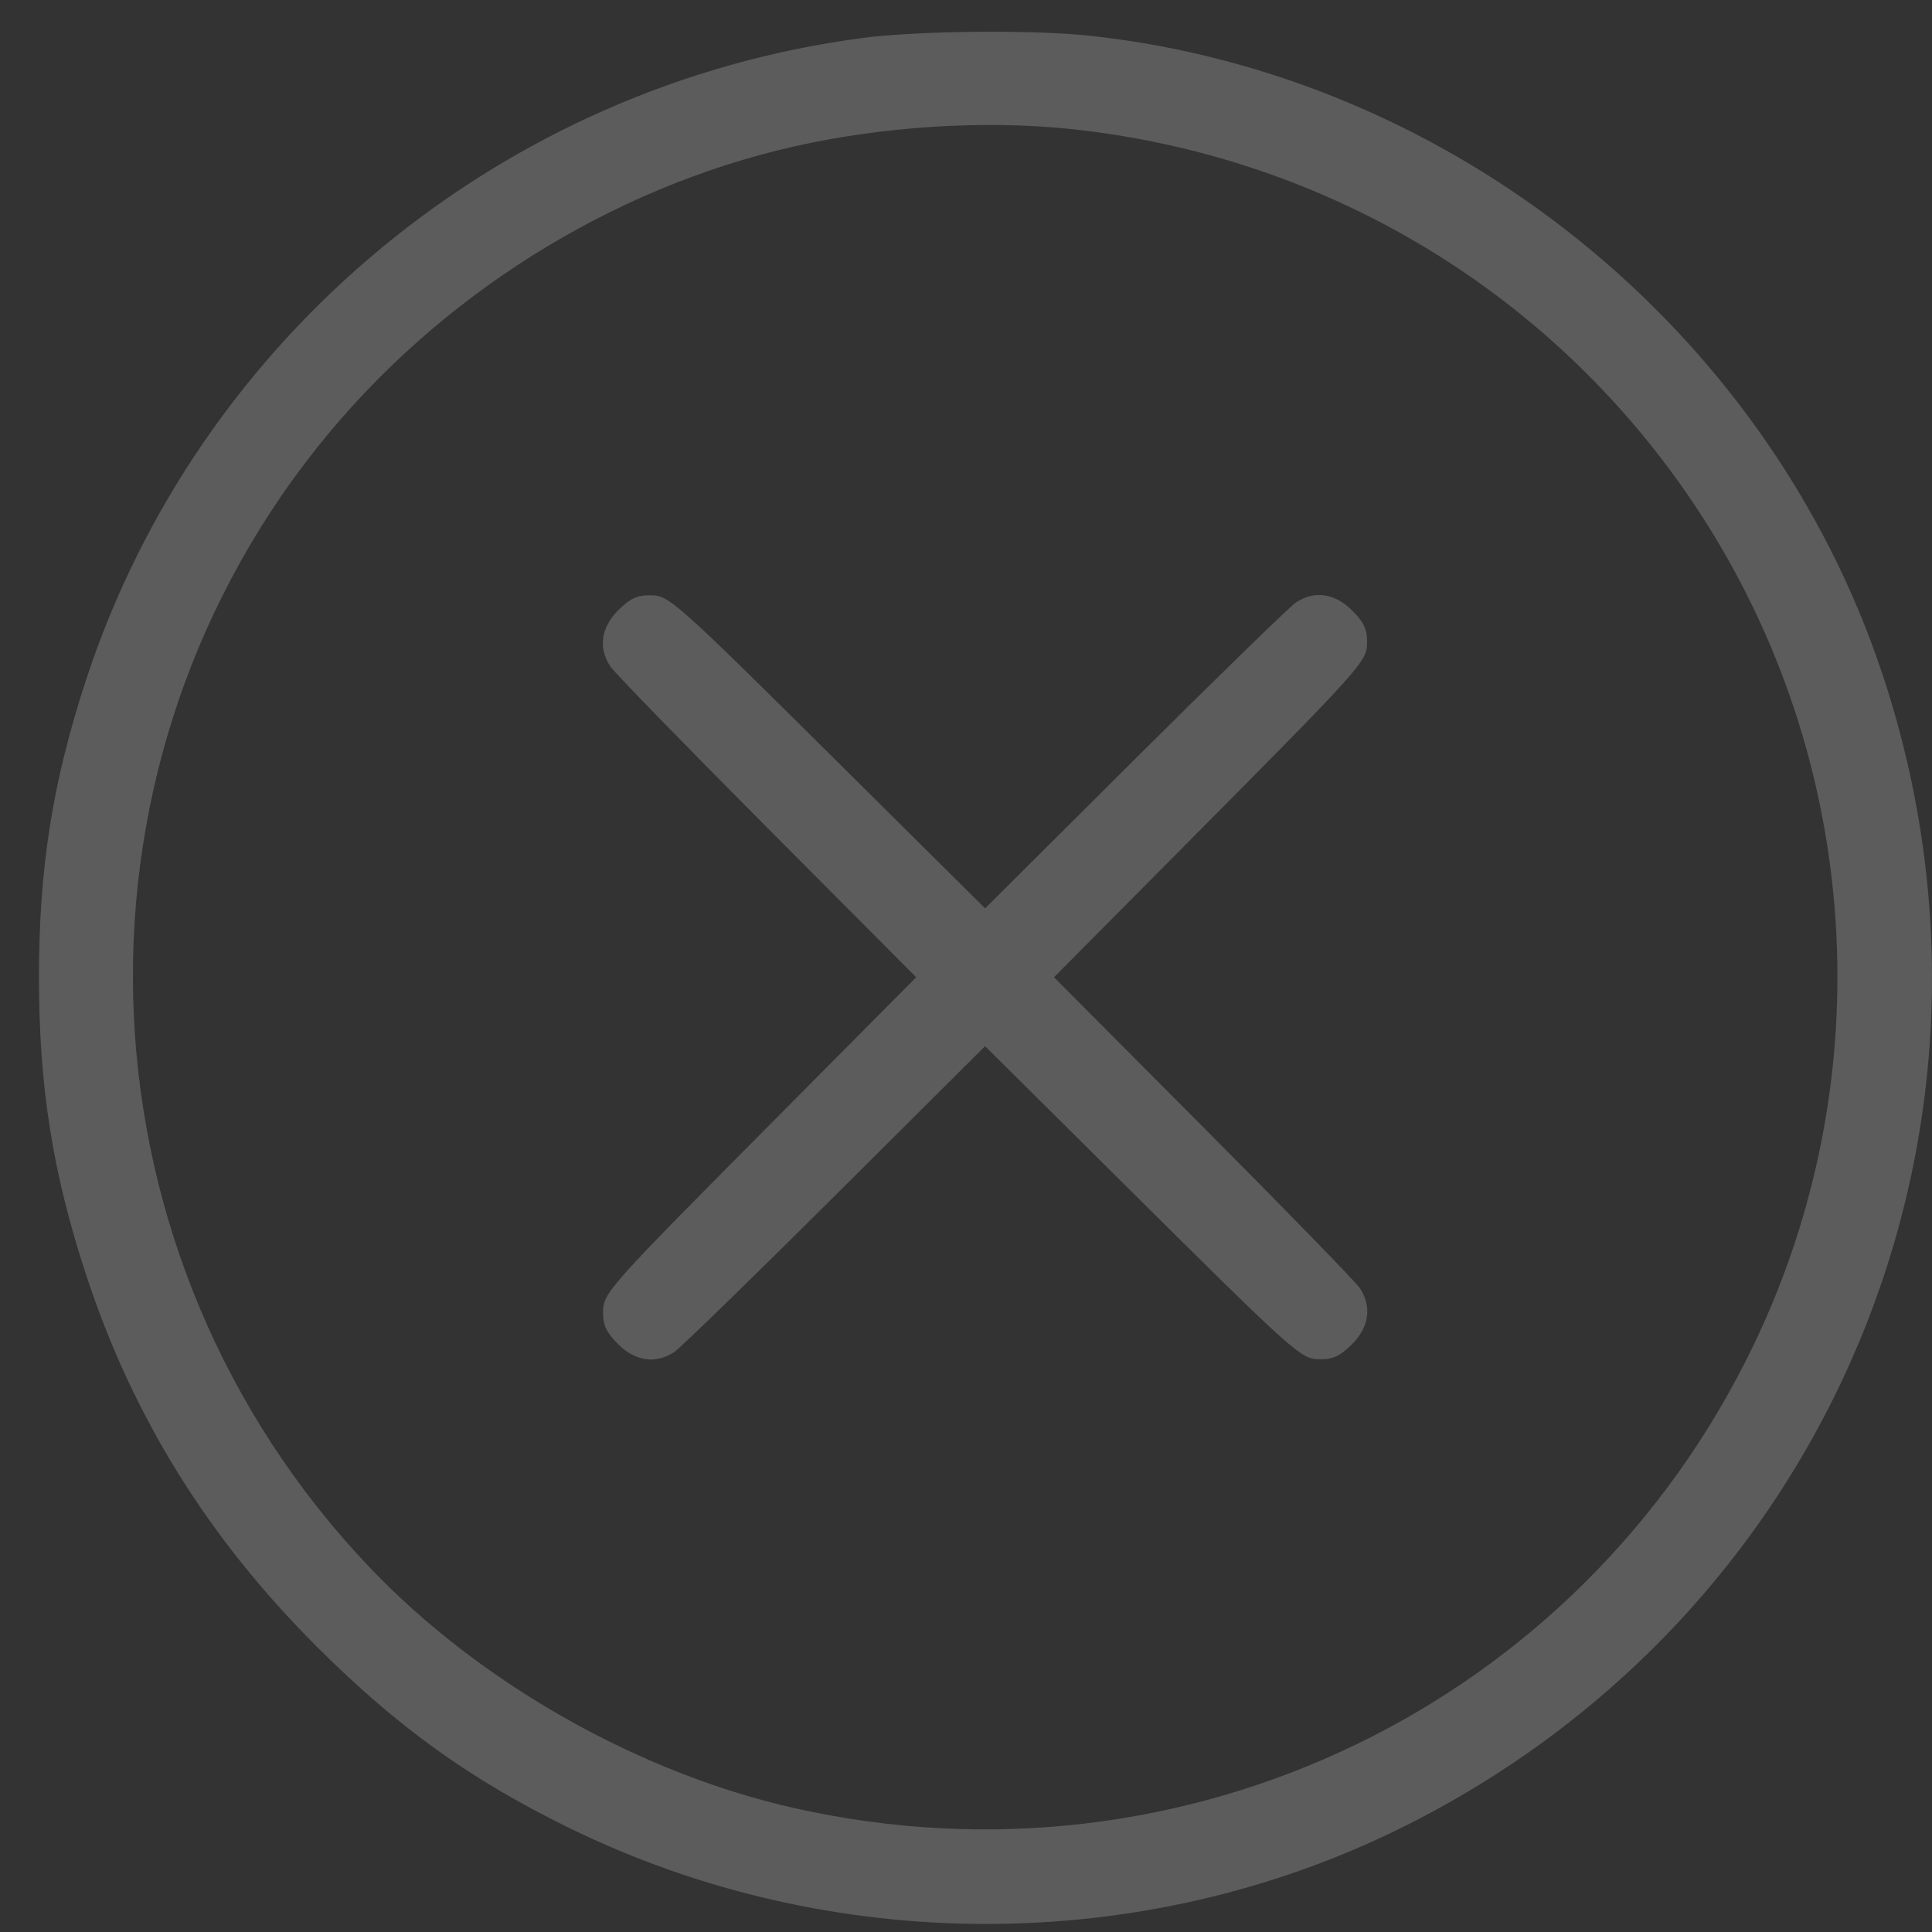 <svg width="46" height="46" viewBox="0 0 46 46" fill="none" xmlns="http://www.w3.org/2000/svg">
<rect x="0" y="0" width="46" height="46" fill="#333333" stroke="none"/>
<path opacity="0.2" fill-rule="evenodd" clip-rule="evenodd" d="M20.546 0.903C11.973 2.025 4.731 8.009 2.049 16.188C1.252 18.618 0.928 20.661 0.928 23.268C0.928 25.876 1.252 27.919 2.049 30.349C3.154 33.72 4.942 36.605 7.53 39.193C9.458 41.121 11.202 42.374 13.566 43.529C19.783 46.568 27.188 46.568 33.344 43.53C43.576 38.48 48.424 26.85 44.811 16.024C42.077 7.832 34.578 1.794 25.971 0.853C24.614 0.704 21.867 0.73 20.546 0.903ZM25.464 3.069C31.613 3.707 37.074 7.025 40.445 12.171C44.329 18.099 44.823 25.659 41.742 32.047C37.611 40.614 28.213 45.143 18.913 43.05C15.206 42.216 11.42 40.07 8.801 37.319C1.783 29.948 1.257 18.539 7.571 10.63C10.416 7.065 14.525 4.477 18.913 3.486C21.017 3.01 23.421 2.857 25.464 3.069ZM14.718 14.532C14.309 14.942 14.241 15.428 14.532 15.868C14.627 16.012 16.304 17.735 18.259 19.699L21.814 23.268L18.636 26.468C14.397 30.736 14.359 30.779 14.359 31.258C14.359 31.557 14.44 31.727 14.718 32.005C15.128 32.414 15.614 32.482 16.054 32.191C16.198 32.096 17.922 30.419 19.885 28.464L23.454 24.909L26.548 27.98C30.919 32.319 30.969 32.364 31.441 32.364C31.744 32.364 31.912 32.283 32.191 32.005C32.6 31.595 32.668 31.109 32.377 30.669C32.282 30.525 30.605 28.801 28.65 26.838L25.095 23.268L28.113 20.228C32.502 15.806 32.55 15.752 32.55 15.283C32.55 14.979 32.47 14.812 32.191 14.532C31.781 14.123 31.295 14.055 30.855 14.345C30.711 14.441 28.987 16.118 27.024 18.073L23.455 21.628L20.361 18.557C15.991 14.218 15.94 14.173 15.468 14.173C15.165 14.173 14.997 14.253 14.718 14.532Z" fill="white"/>
</svg>
